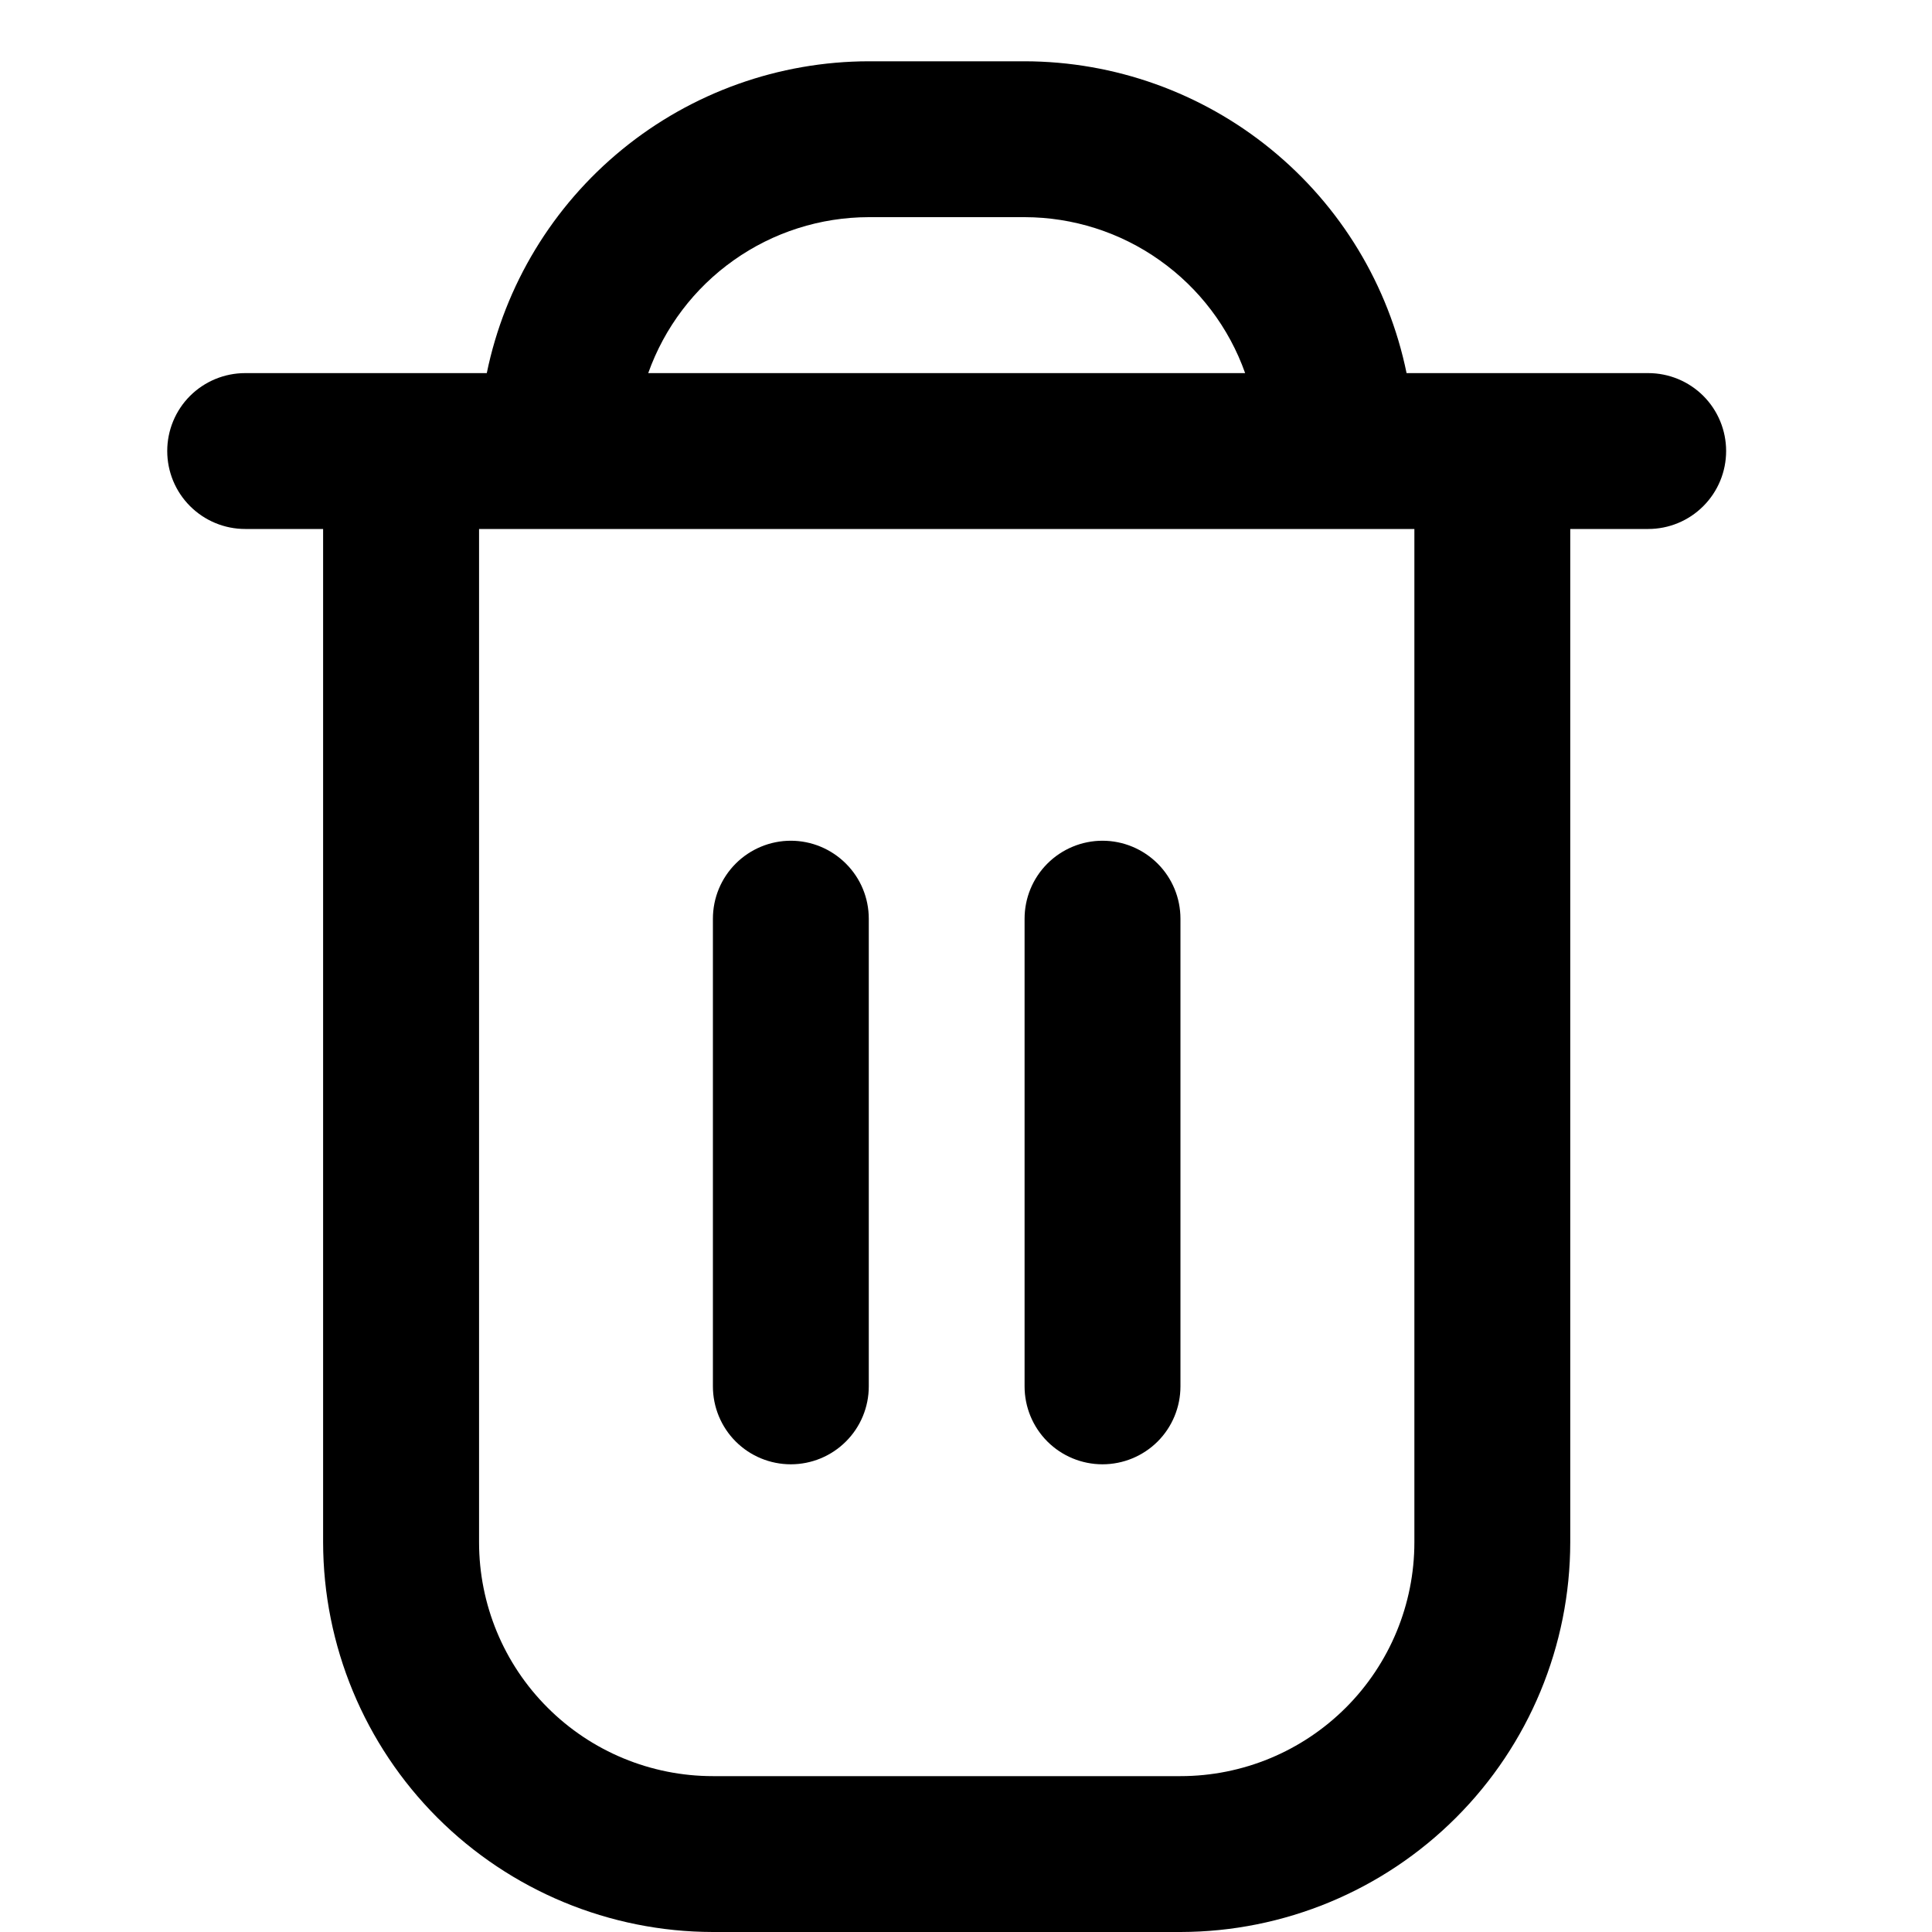 <svg width="25" height="25" viewBox="0 0 25 25" fill="none" xmlns="http://www.w3.org/2000/svg">
<g clip-path="url(#clip0_567_4866)">
<path d="M21.328 4.828H18.201C17.967 3.689 17.348 2.667 16.447 1.932C15.547 1.197 14.421 0.795 13.259 0.793L11.242 0.793C10.079 0.795 8.953 1.197 8.053 1.932C7.153 2.667 6.533 3.689 6.299 4.828H3.173C2.905 4.828 2.649 4.934 2.459 5.123C2.27 5.312 2.164 5.569 2.164 5.836C2.164 6.104 2.27 6.36 2.459 6.549C2.649 6.739 2.905 6.845 3.173 6.845H4.181V19.957C4.183 21.294 4.715 22.576 5.66 23.521C6.606 24.466 7.887 24.998 9.224 25H15.276C16.613 24.998 17.895 24.466 18.84 23.521C19.786 22.576 20.318 21.294 20.319 19.957V6.845H21.328C21.595 6.845 21.852 6.739 22.041 6.549C22.23 6.36 22.336 6.104 22.336 5.836C22.336 5.569 22.23 5.312 22.041 5.123C21.852 4.934 21.595 4.828 21.328 4.828ZM11.242 2.81H13.259C13.884 2.811 14.495 3.005 15.005 3.367C15.516 3.728 15.903 4.238 16.112 4.828H8.388C8.598 4.238 8.984 3.728 9.495 3.367C10.006 3.005 10.616 2.811 11.242 2.81ZM18.302 19.957C18.302 20.759 17.983 21.529 17.416 22.096C16.848 22.664 16.079 22.983 15.276 22.983H9.224C8.422 22.983 7.652 22.664 7.085 22.096C6.517 21.529 6.199 20.759 6.199 19.957V6.845H18.302V19.957Z" fill="black"/>
<path d="M10.233 18.948C10.501 18.948 10.757 18.842 10.946 18.653C11.136 18.464 11.242 18.207 11.242 17.94V11.888C11.242 11.62 11.136 11.364 10.946 11.175C10.757 10.986 10.501 10.879 10.233 10.879C9.966 10.879 9.709 10.986 9.52 11.175C9.331 11.364 9.225 11.62 9.225 11.888V17.94C9.225 18.207 9.331 18.464 9.52 18.653C9.709 18.842 9.966 18.948 10.233 18.948Z" fill="black"/>
<path d="M14.266 18.948C14.534 18.948 14.79 18.842 14.98 18.653C15.169 18.464 15.275 18.207 15.275 17.94V11.888C15.275 11.62 15.169 11.364 14.98 11.175C14.79 10.986 14.534 10.879 14.266 10.879C13.999 10.879 13.742 10.986 13.553 11.175C13.364 11.364 13.258 11.62 13.258 11.888V17.94C13.258 18.207 13.364 18.464 13.553 18.653C13.742 18.842 13.999 18.948 14.266 18.948Z" fill="black"/>
</g>
<defs>
<clipPath id="clip0_567_4866">
<rect width="24.207" height="24.207" fill="white" transform="translate(0.146 0.793)"/>
</clipPath>
</defs>
</svg>

